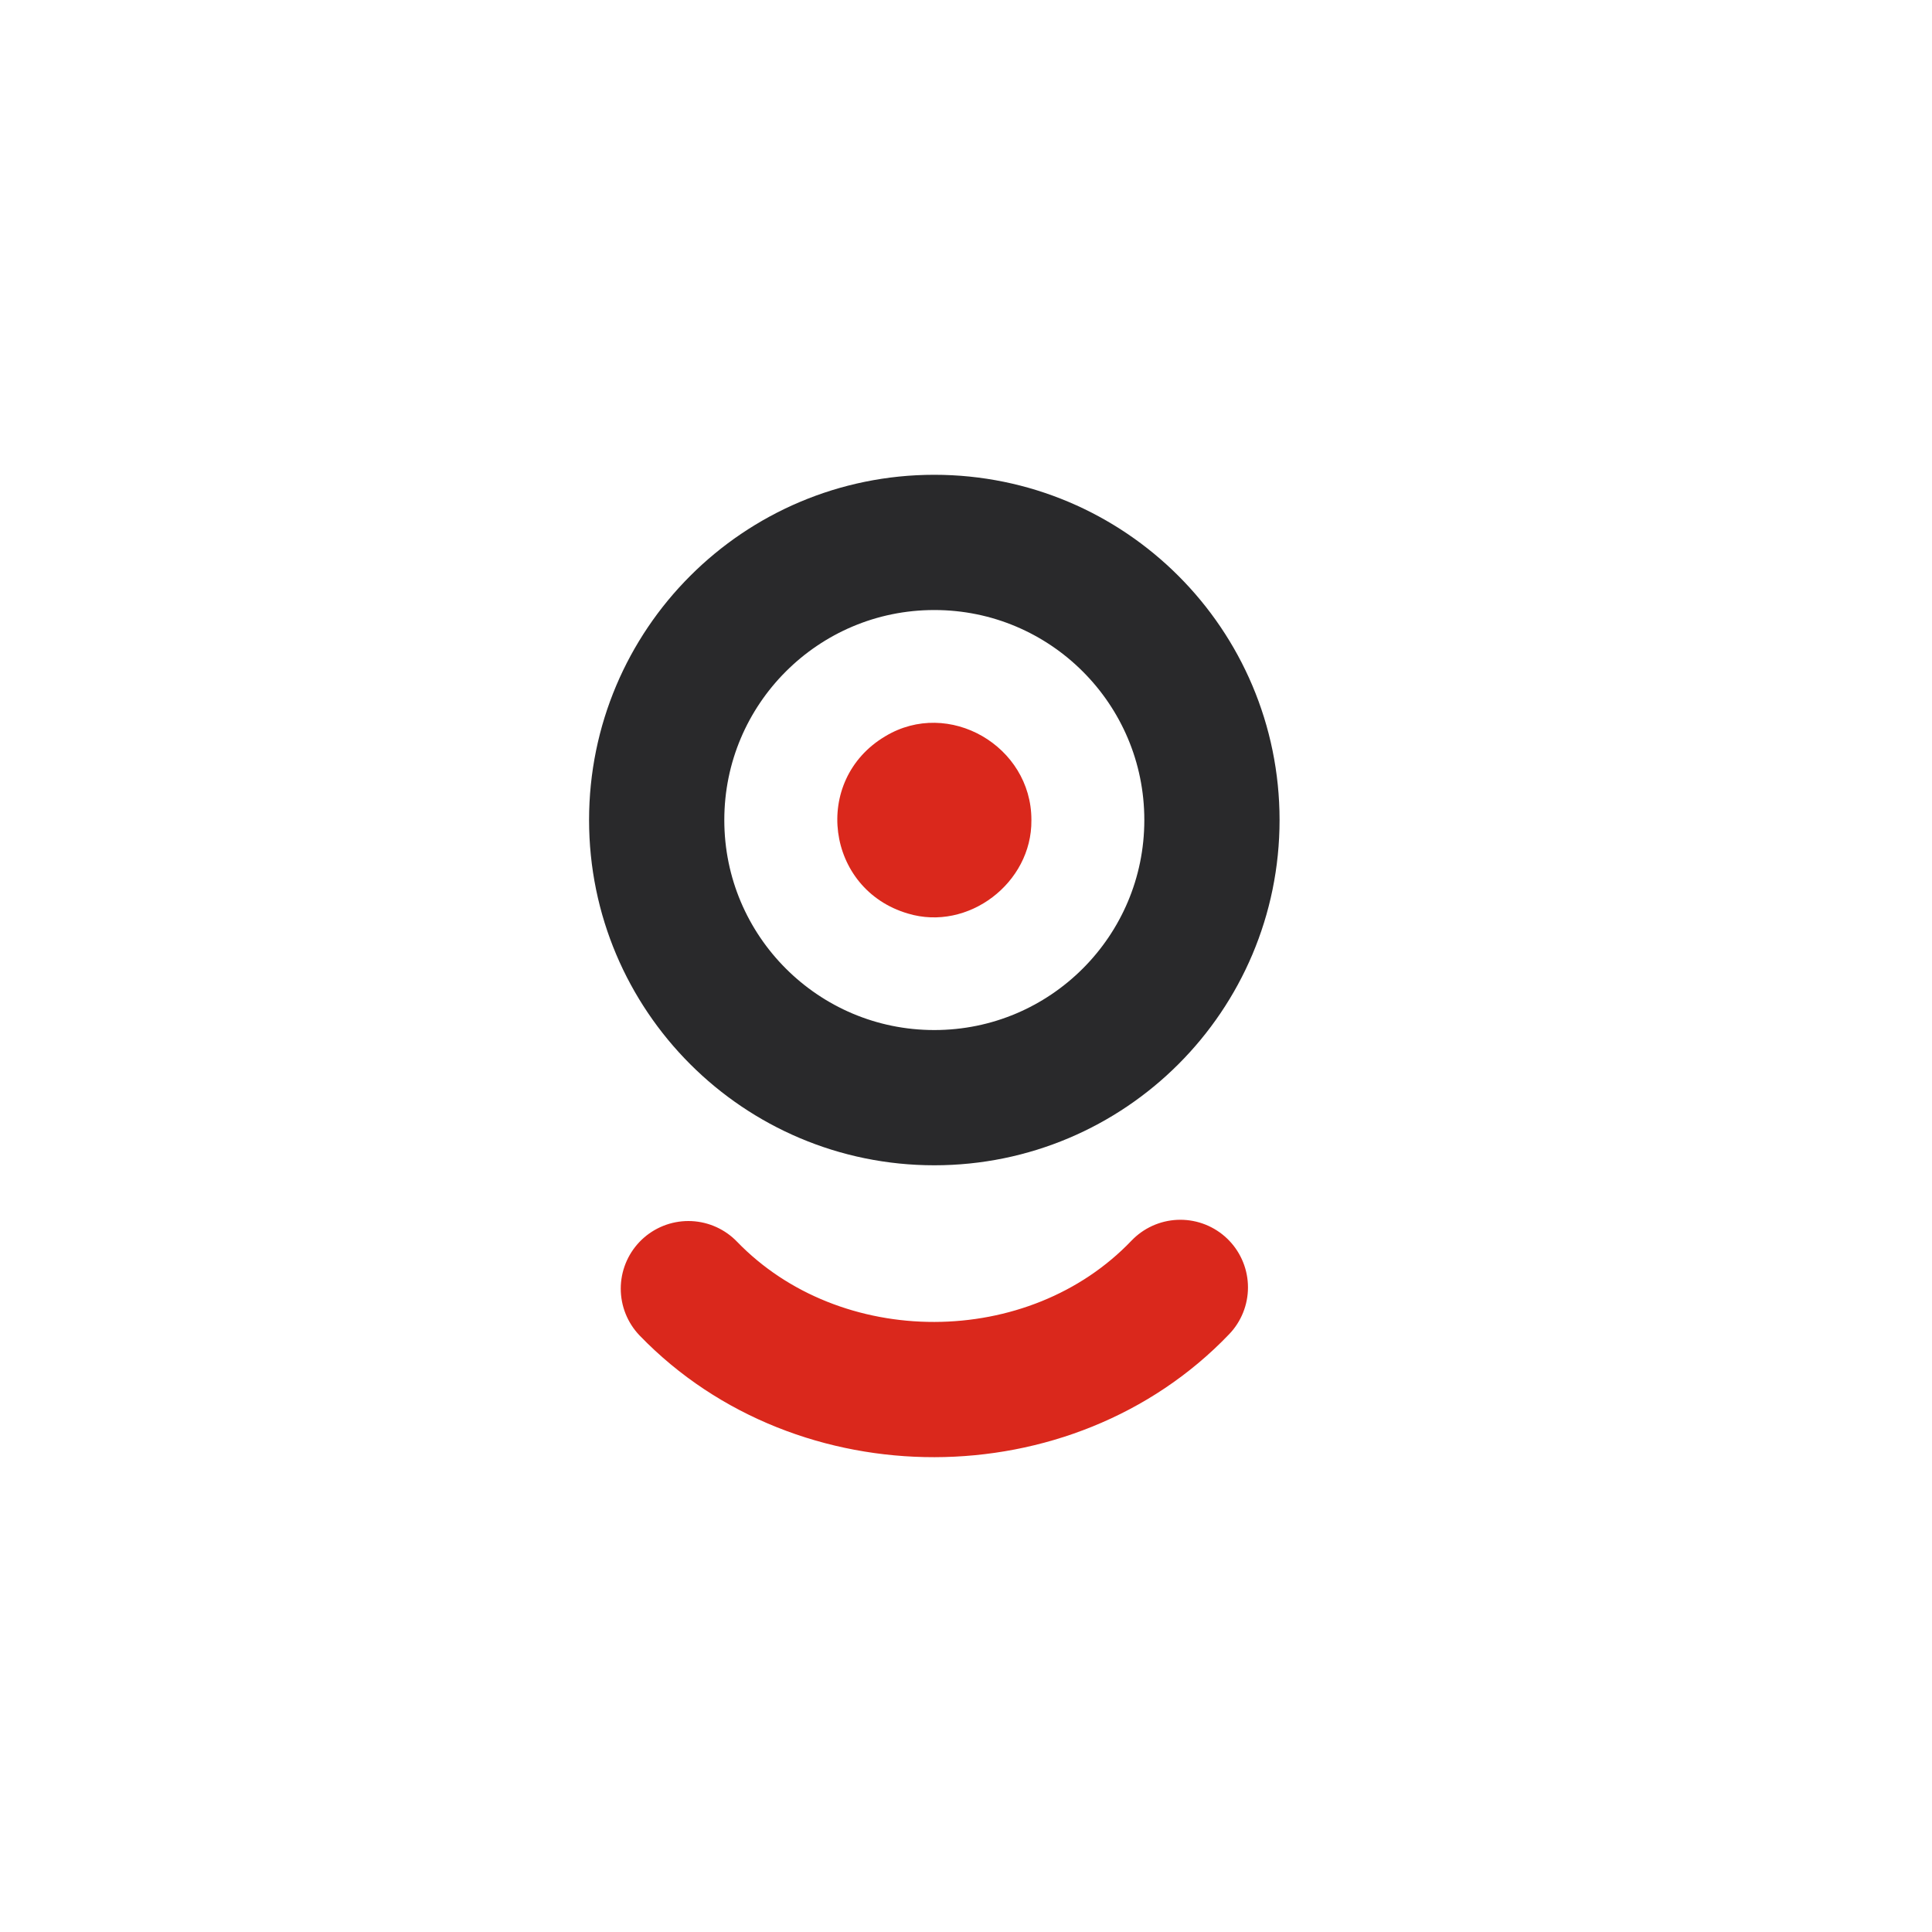 <?xml version="1.0" encoding="UTF-8"?>
<svg xmlns="http://www.w3.org/2000/svg" baseProfile="tiny-ps" version="1.2" viewBox="0 0 2000 2000">
<title>Growin Marketing</title>
  <g id="Layer_1">
    <path d="M1067.7,849.2c.6,64.8-65.5,115.3-127.8,96.5-85-24.9-99.9-138.1-23.5-183.5,65.8-39.7,151.3,10.2,151.3,86.4v.6Z" fill="#da281c"/>
    <circle cx="967.2" cy="848.9" r="287.4" fill="none" stroke="#29292b" stroke-miterlimit="10" stroke-width="140"/>
  </g>
  <g id="Layer_2">
    <path d="M712.6,1334c134.9,139.6,374.8,139.4,509.3-1.3" fill="none" stroke="#da281c" stroke-linecap="round" stroke-miterlimit="10" stroke-width="140"/>
  </g>
</svg>